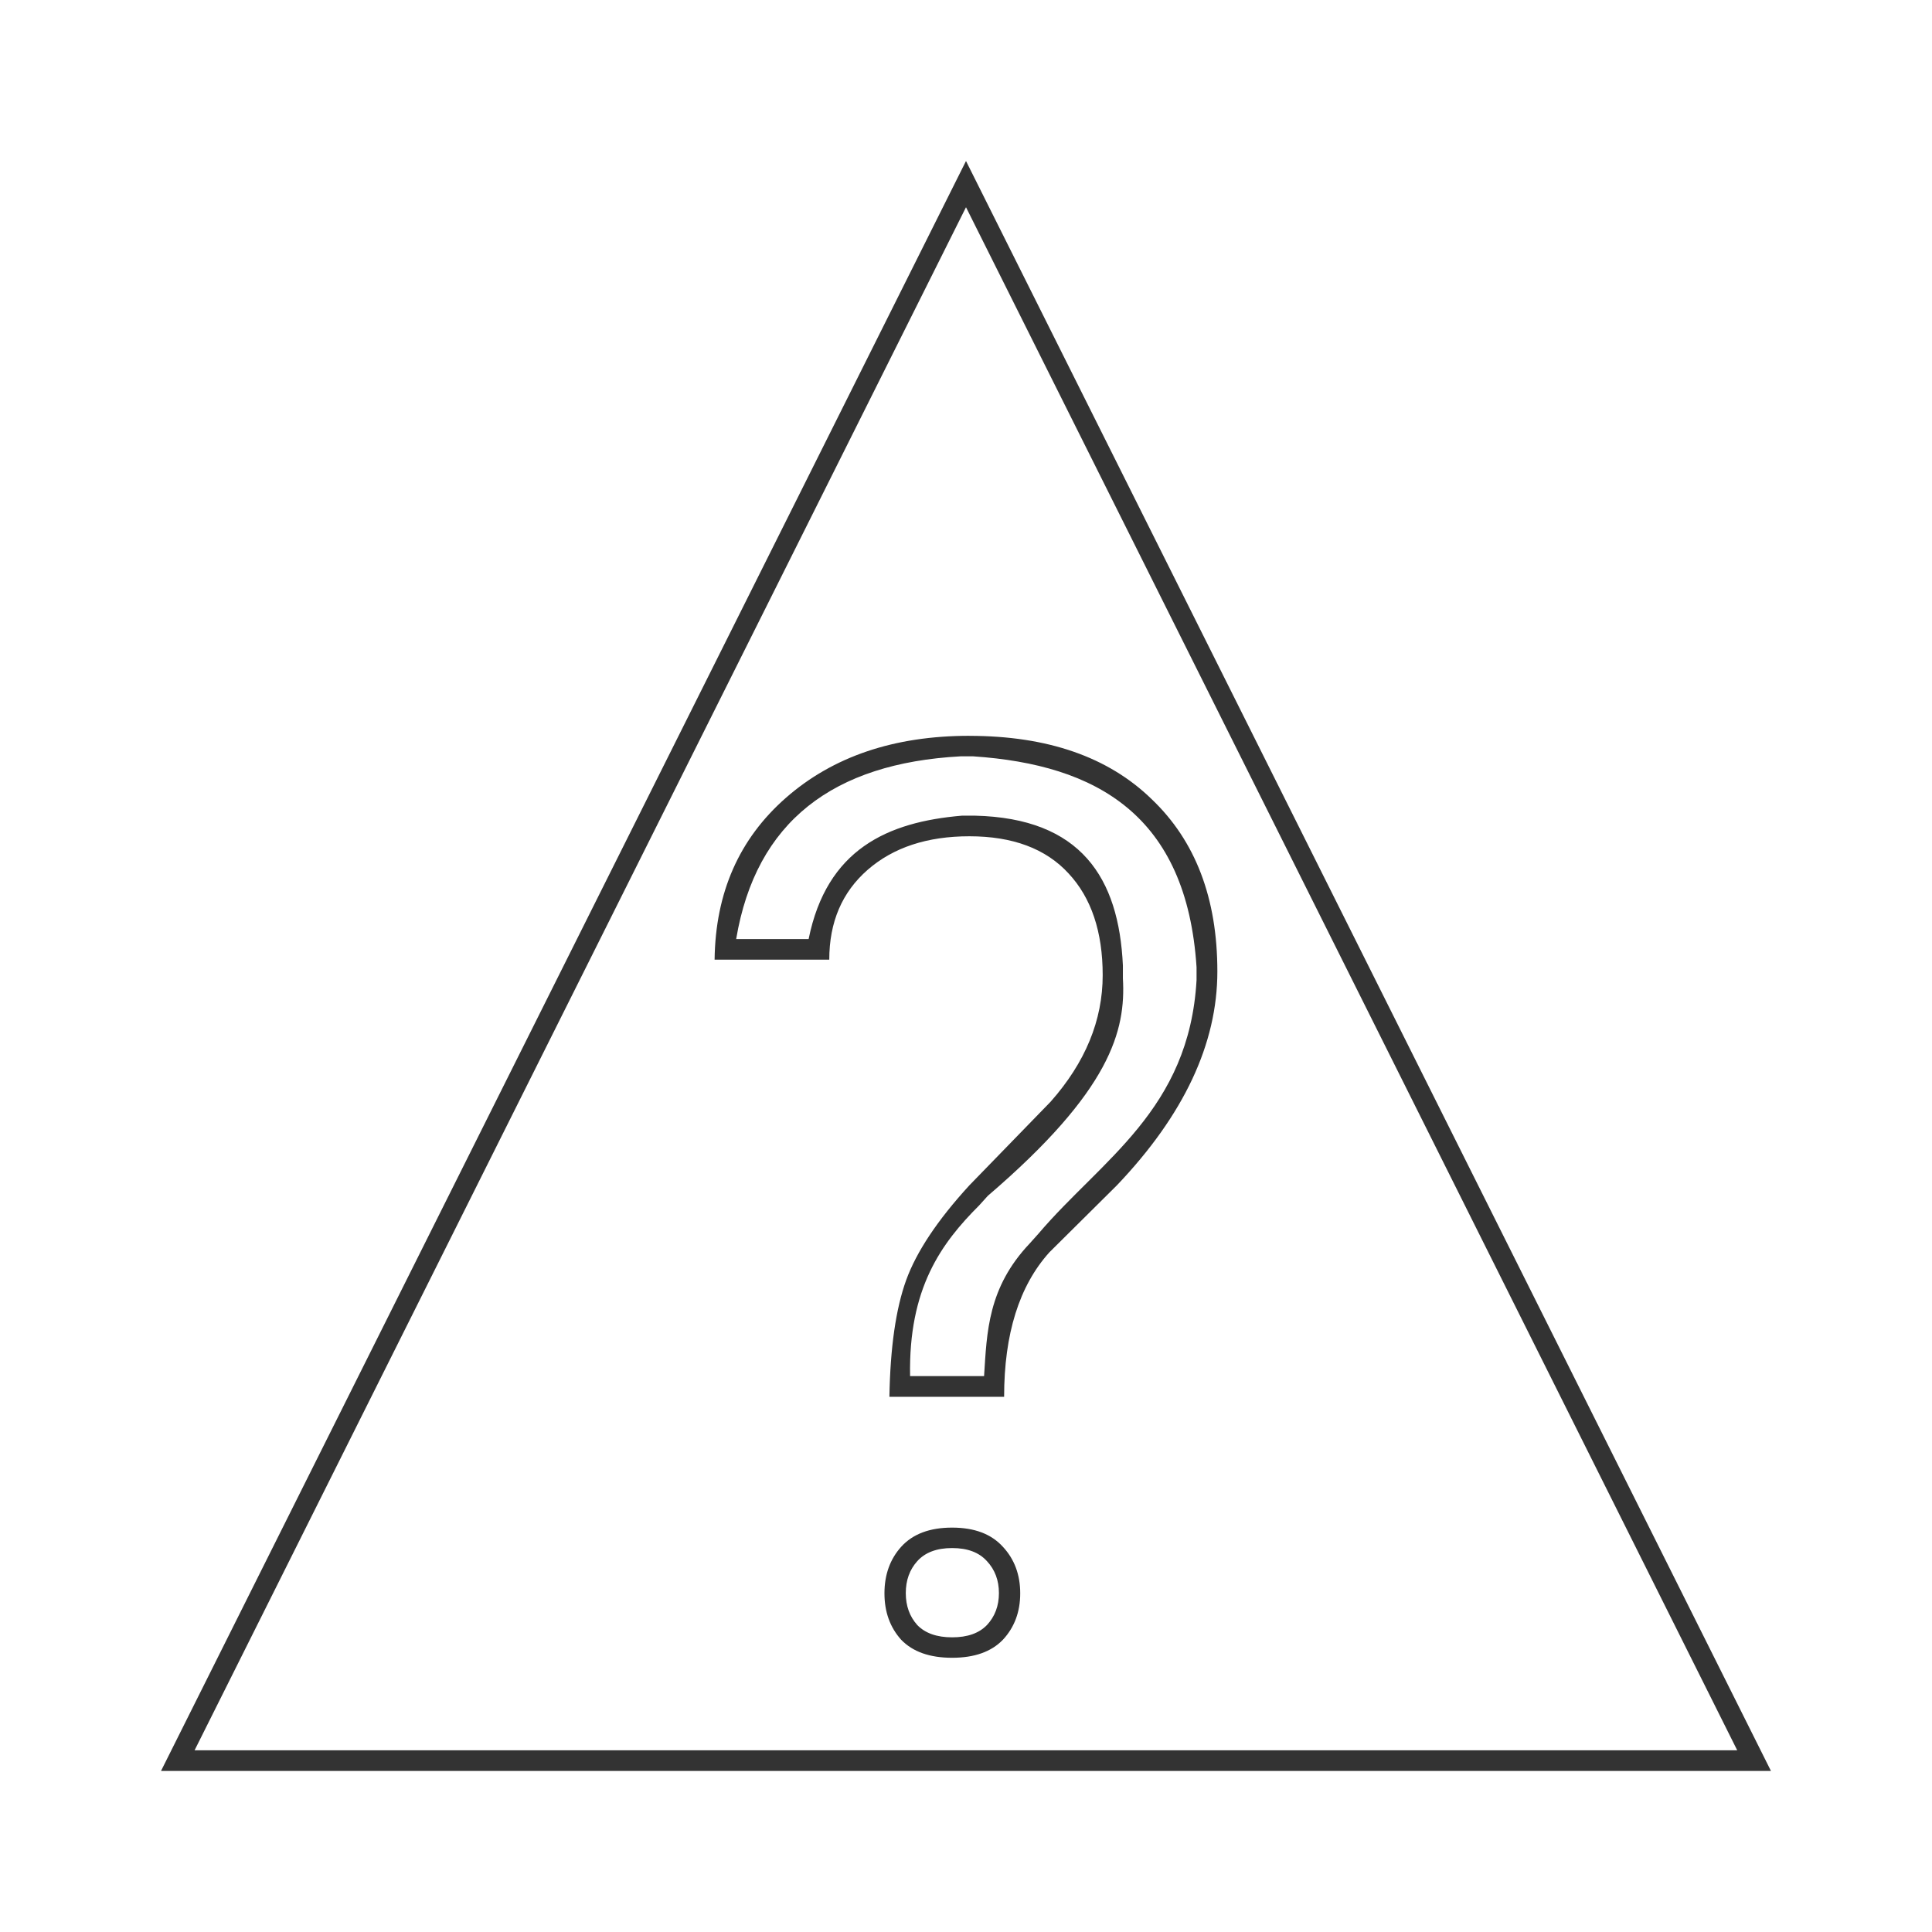 <svg width="48" height="48" viewBox="0 0 48 48" fill="none" xmlns="http://www.w3.org/2000/svg">
<path fill-rule="evenodd" clip-rule="evenodd" d="M24 4L4 43.999H43.999L24 4ZM24 5.148L43.161 43.486H4.834L24 5.148ZM24.084 18.281C22.215 18.281 20.696 18.795 19.525 19.822C18.365 20.839 17.774 22.178 17.754 23.842H20.603C20.603 22.907 20.922 22.164 21.558 21.609C22.195 21.055 23.036 20.777 24.084 20.777C25.162 20.777 25.984 21.085 26.549 21.701C27.113 22.307 27.396 23.15 27.396 24.228C27.396 25.348 26.966 26.395 26.103 27.371L24.084 29.449C23.293 30.312 22.77 31.098 22.513 31.806C22.257 32.515 22.118 33.481 22.097 34.703H24.947C24.947 33.142 25.322 31.945 26.072 31.113L27.749 29.449C29.413 27.703 30.245 25.932 30.245 24.135C30.245 22.317 29.701 20.891 28.612 19.854C27.534 18.806 26.024 18.282 24.083 18.282L24.084 18.281ZM23.861 18.791H24.181C27.248 18.998 29.484 20.256 29.728 24.031V24.351C29.544 27.578 27.363 28.81 25.797 30.654L25.584 30.892C24.543 31.991 24.519 33.09 24.449 34.189H22.611C22.57 32.009 23.381 30.893 24.328 29.947L24.543 29.709C27.596 27.094 27.973 25.606 27.898 24.308V23.988C27.798 21.805 26.855 20.327 24.221 20.265H23.901C22.043 20.422 20.541 21.103 20.09 23.331L18.29 23.33C18.781 20.408 20.704 18.963 23.862 18.791L23.861 18.791ZM23.654 37.953C23.1 37.953 22.678 38.111 22.39 38.429C22.113 38.737 21.974 39.123 21.974 39.586C21.974 40.048 22.113 40.432 22.39 40.74C22.678 41.038 23.099 41.187 23.654 41.187C24.209 41.187 24.628 41.038 24.916 40.74C25.203 40.432 25.347 40.048 25.347 39.586C25.347 39.123 25.203 38.737 24.916 38.429C24.628 38.111 24.209 37.953 23.654 37.953ZM23.656 38.461C24.037 38.461 24.324 38.568 24.521 38.787C24.718 38.998 24.818 39.263 24.818 39.58C24.818 39.897 24.718 40.161 24.521 40.373C24.324 40.577 24.037 40.679 23.656 40.679C23.276 40.679 22.986 40.577 22.789 40.373C22.599 40.161 22.504 39.897 22.504 39.58C22.504 39.263 22.599 38.998 22.789 38.787C22.986 38.568 23.276 38.461 23.656 38.461Z" fill="#333333"/>
</svg>
